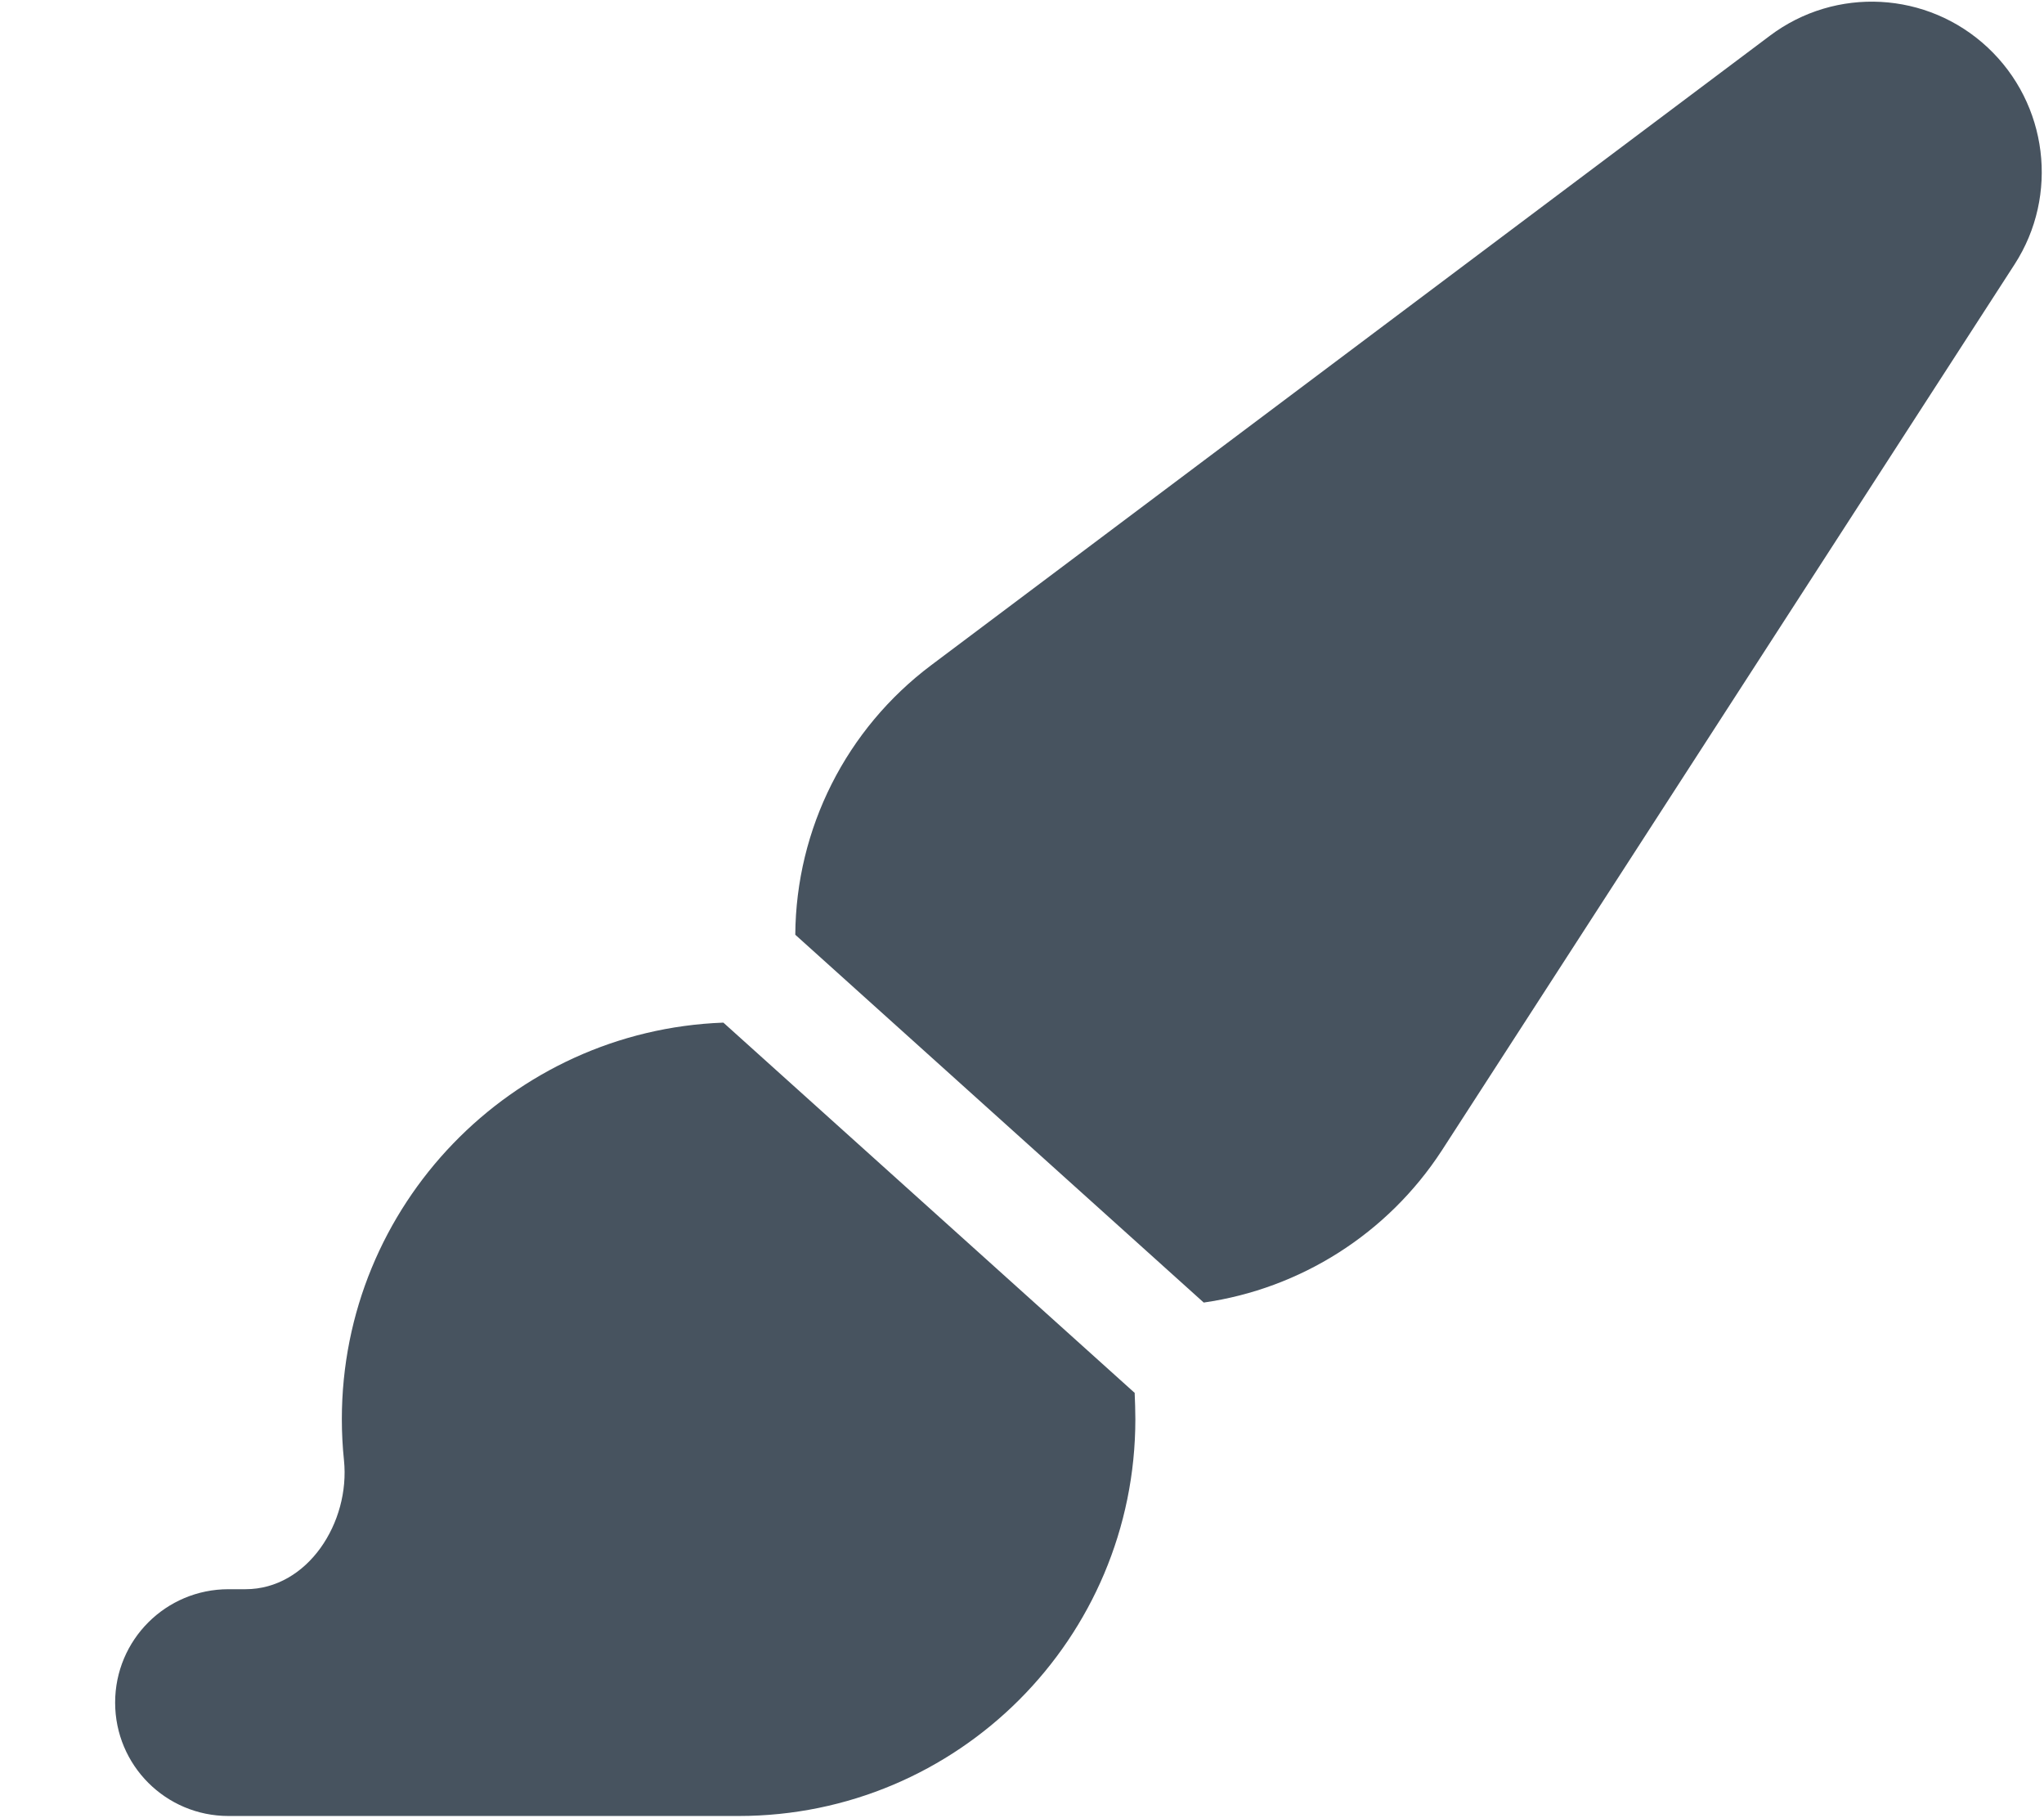 <svg width="577" height="513" viewBox="0 0 577 513" fill="none" xmlns="http://www.w3.org/2000/svg">
<g clip-path="url(#clip0_104_2080)">
<path d="M339.8 367.6C367.1 363.7 391.7 348.2 407 324.7L568.7 74.6C581.3 55.1 578.1 29.3 561.1 13.4C544.1 -2.5 518.2 -3.9 499.6 10.1L262.9 187.7C238.9 205.7 224.7 233.8 224.5 263.8L339.8 367.6ZM320.2 393L204.2 288.6C144.4 290.8 96.5 340.1 96.5 400.5C96.5 404.4 96.7 408.3 97.1 412.1C98.9 429.6 86.9 448.5 69.3 448.5H64.5C46.8 448.5 32.5 462.8 32.5 480.5C32.5 498.2 46.8 512.5 64.5 512.5H208.5C270.4 512.5 320.5 462.4 320.5 400.5C320.5 398 320.4 395.5 320.3 393H320.2Z" fill="#47535F"/>
</g>
<defs>
<clipPath id="clip0_104_2080">
<rect width="576" height="512" fill="white" transform="translate(0.5 0.5)"/>
</clipPath>
</defs>
</svg>

